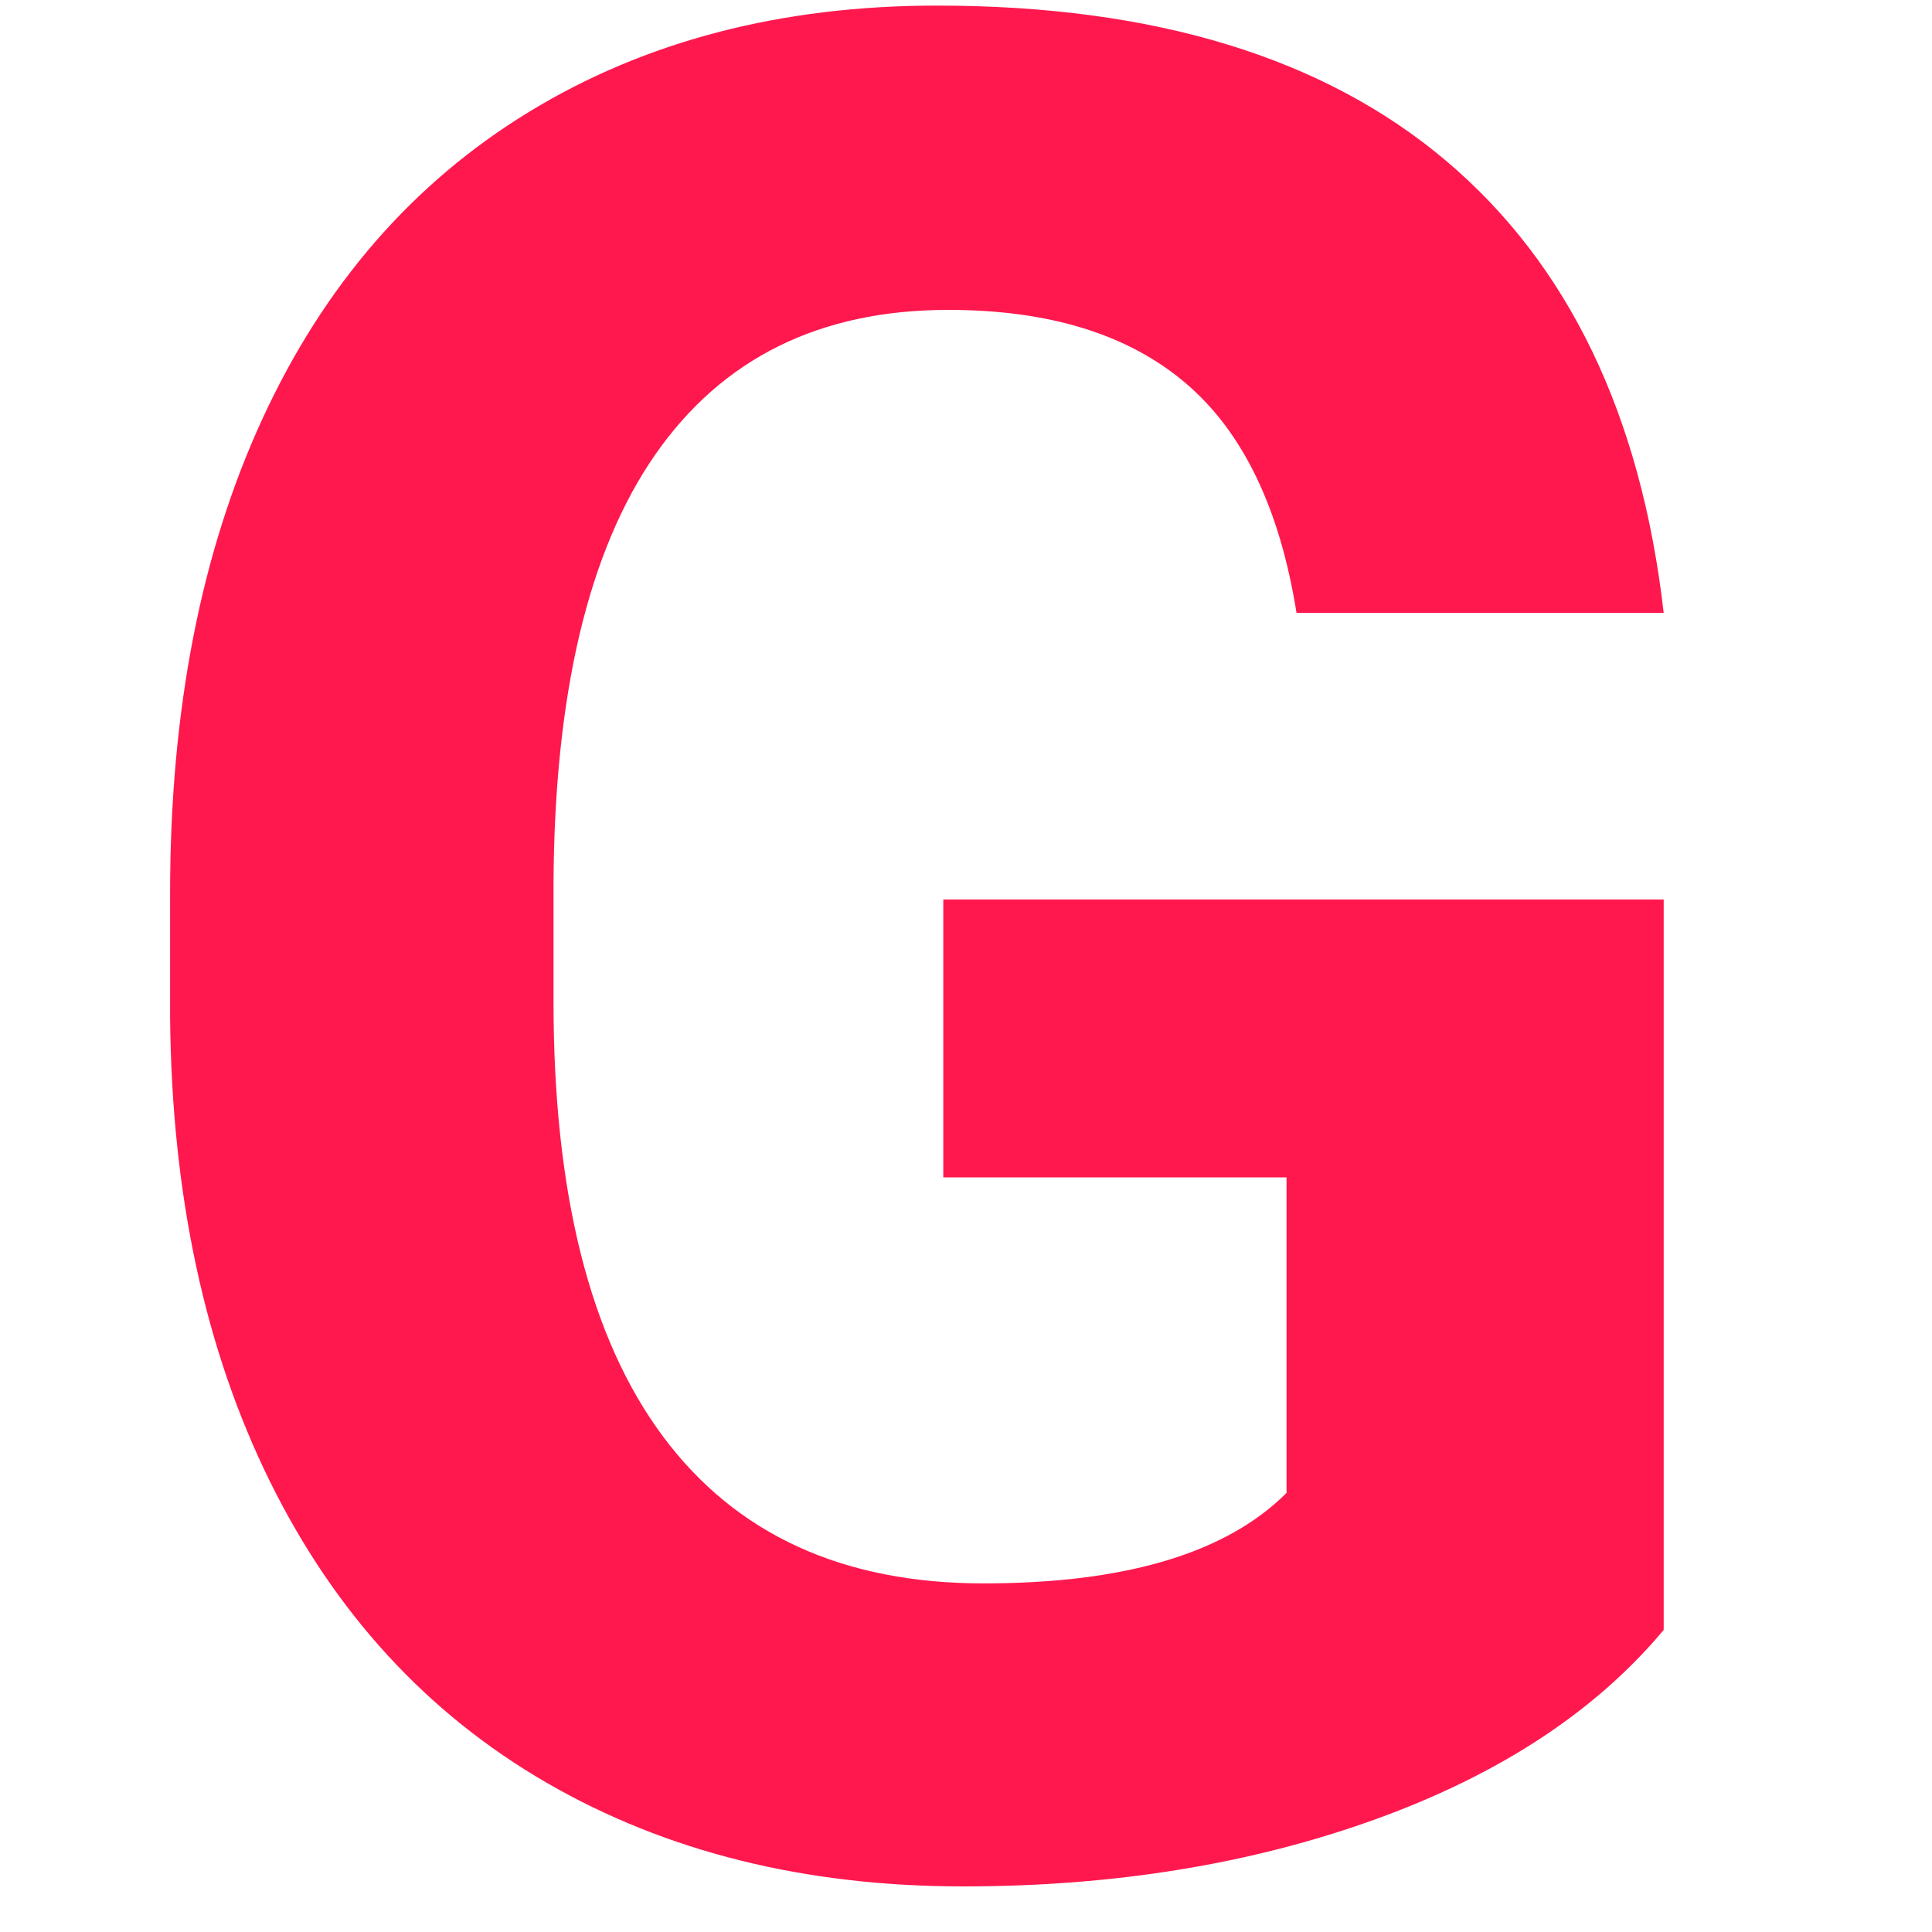<svg xmlns="http://www.w3.org/2000/svg" width="375" viewBox="0 0 375 375" height="375" version="1.0"><g fill="#FF184E"><g><g><path d="M 312.844 -44.906 C 299.664 -29.125 281.035 -16.879 256.953 -8.172 C 232.879 0.523 206.203 4.875 176.922 4.875 C 146.172 4.875 119.203 -1.832 96.016 -15.25 C 72.836 -28.676 54.941 -48.16 42.328 -73.703 C 29.723 -99.242 23.258 -129.254 22.938 -163.734 L 22.938 -187.906 C 22.938 -223.363 28.914 -254.066 40.875 -280.016 C 52.832 -305.961 70.078 -325.812 92.609 -339.562 C 115.141 -353.312 141.535 -360.188 171.797 -360.188 C 213.93 -360.188 246.875 -350.141 270.625 -330.047 C 294.375 -309.953 308.445 -280.707 312.844 -242.312 L 241.578 -242.312 C 238.328 -262.656 231.129 -277.539 219.984 -286.969 C 208.848 -296.406 193.516 -301.125 173.984 -301.125 C 149.098 -301.125 130.145 -291.77 117.125 -273.062 C 104.113 -254.352 97.523 -226.535 97.359 -189.609 L 97.359 -166.906 C 97.359 -129.656 104.438 -101.516 118.594 -82.484 C 132.75 -63.453 153.492 -53.938 180.828 -53.938 C 208.316 -53.938 227.922 -59.789 239.641 -71.5 L 239.641 -132.75 L 173.016 -132.75 L 173.016 -186.688 L 312.844 -186.688 Z M 312.844 -44.906" transform="translate(10.077 361.275)"/></g></g></g></svg>